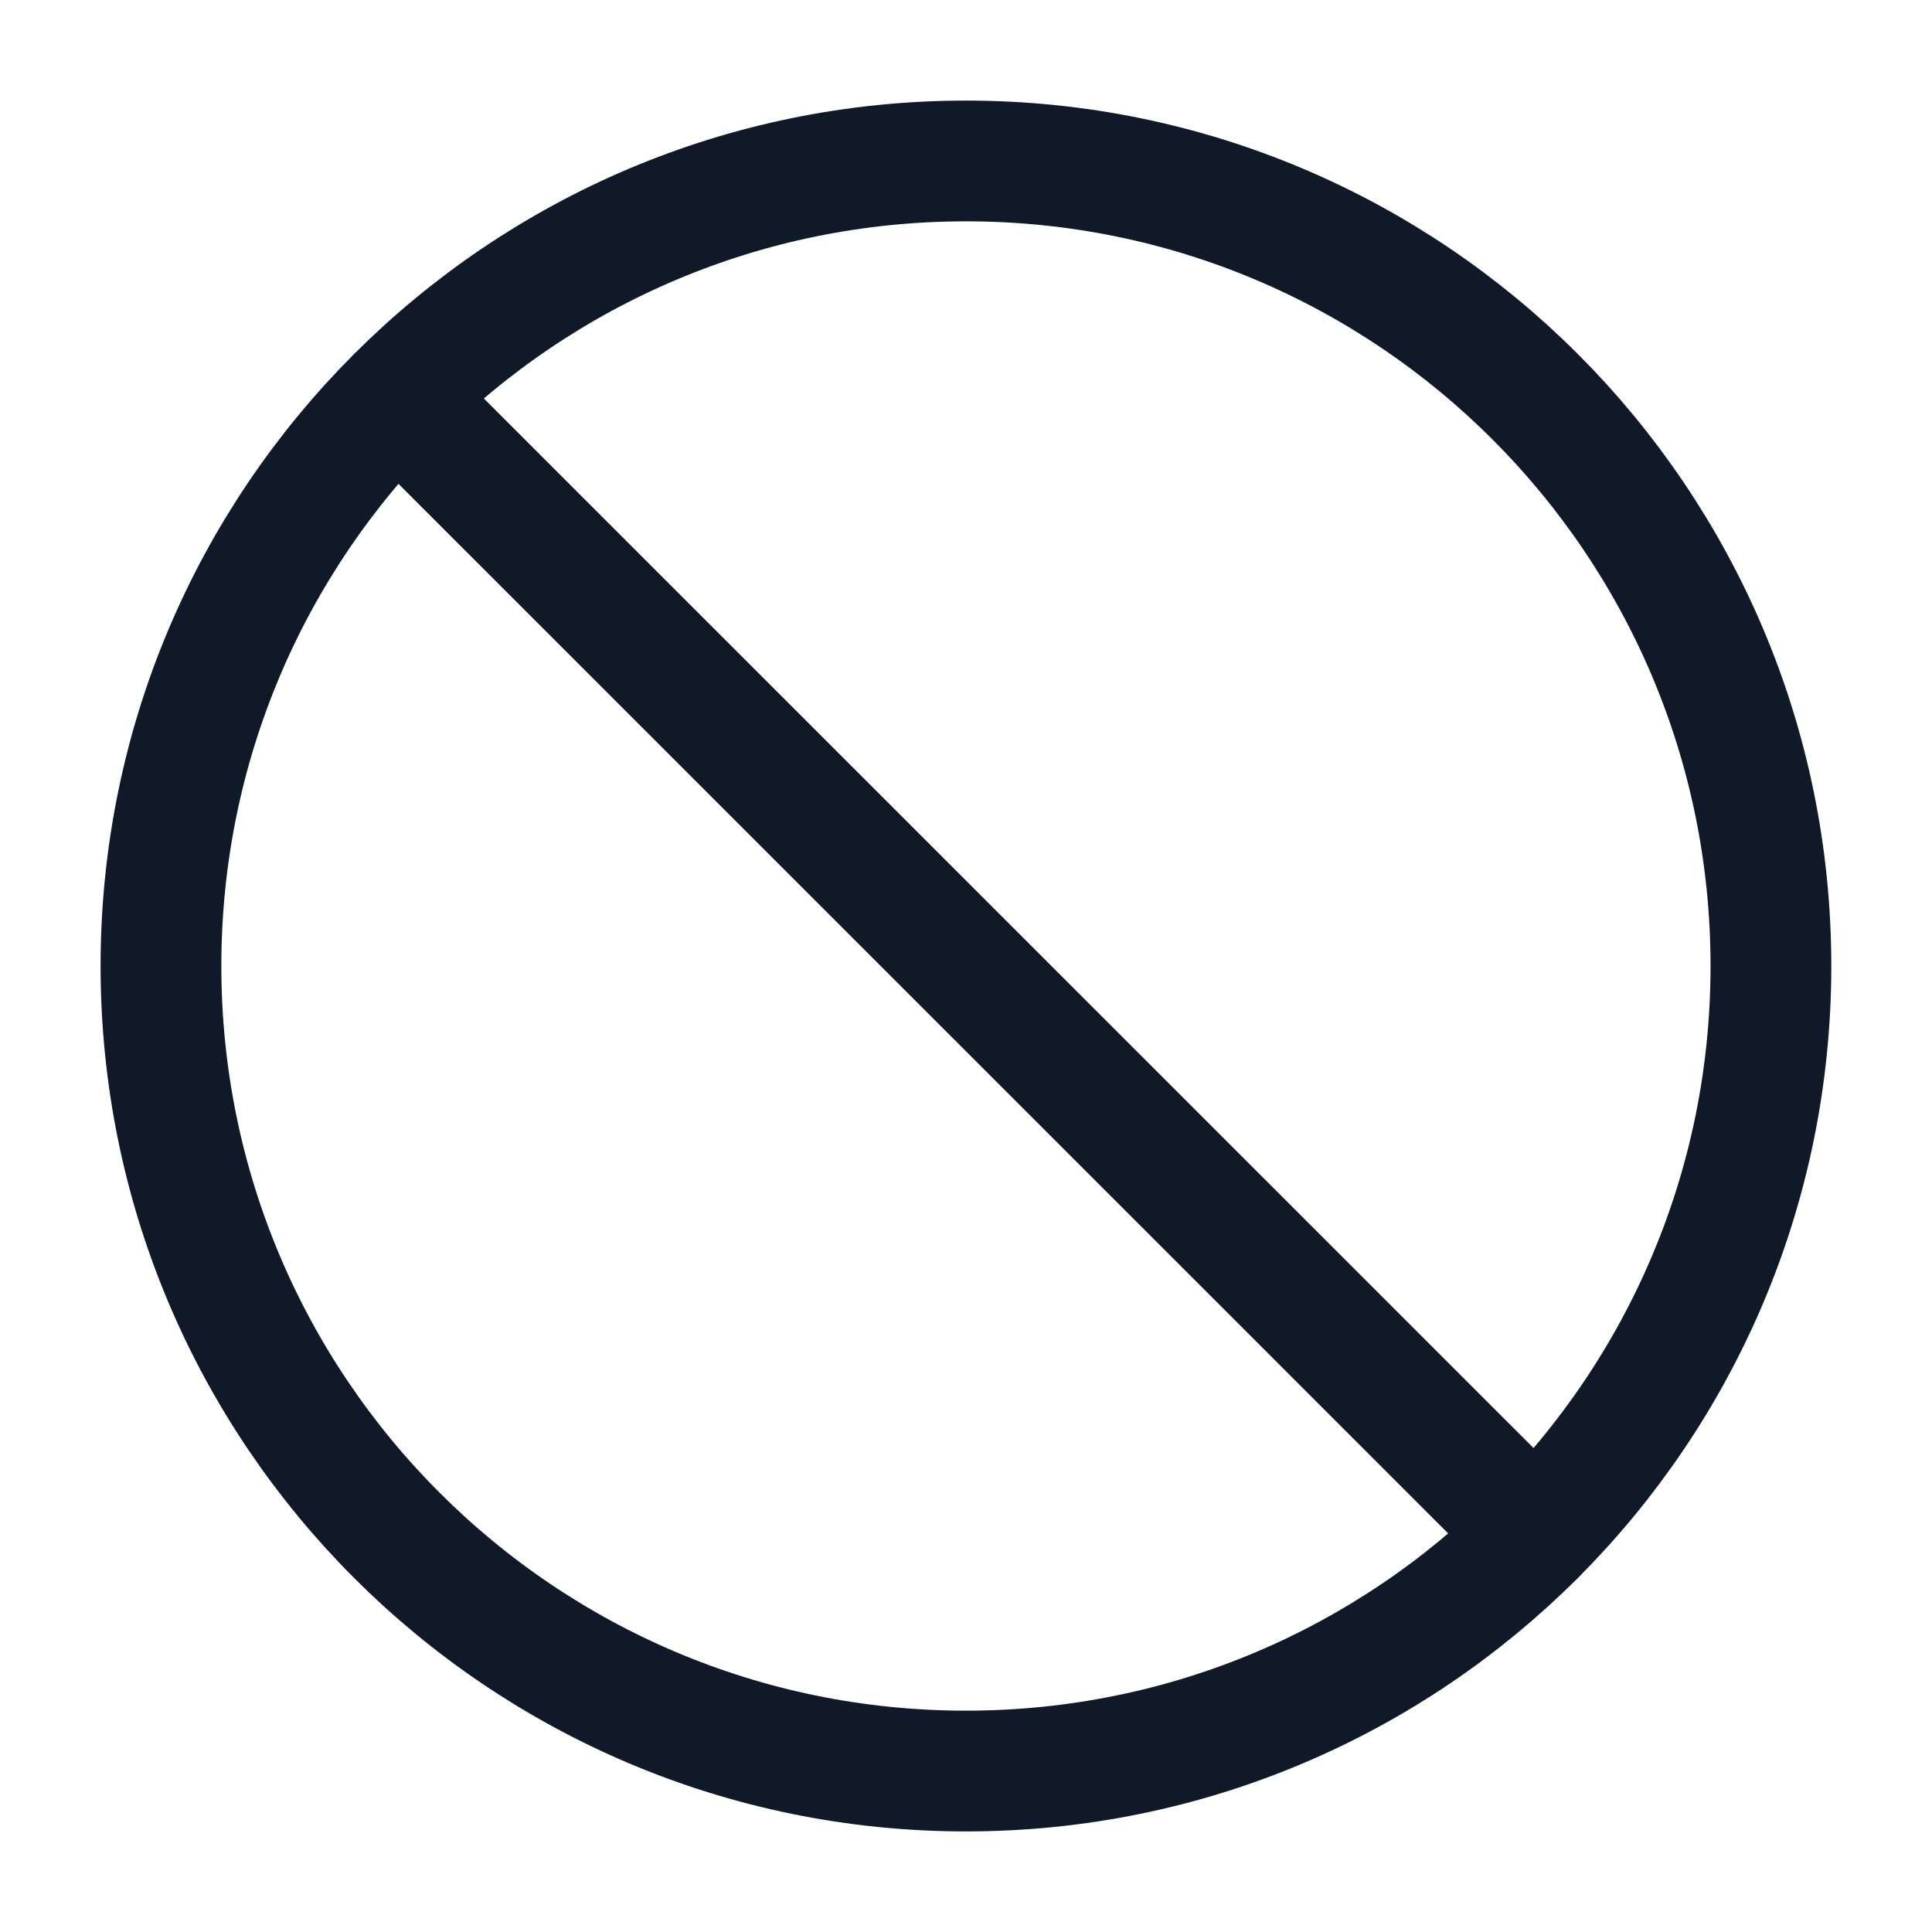 <svg width="16" height="16" viewBox="0 0 16 16" fill="none" xmlns="http://www.w3.org/2000/svg">
<g clip-path="url(#clip0_1418_16415)">
<path d="M8 14.667C11.682 14.667 14.666 11.682 14.666 8C14.666 4.318 11.682 1.333 8 1.333C4.318 1.333 1.333 4.318 1.333 8C1.333 11.682 4.318 14.667 8 14.667Z" stroke="#101928" stroke-linecap="round" stroke-linejoin="round"/>
<path d="M3.287 3.287L12.714 12.713" stroke="#101928" stroke-linecap="round" stroke-linejoin="round"/>
</g>
<defs>
<clipPath id="clip0_1418_16415">
<rect width="16" height="16" fill="white"/>
</clipPath>
</defs>
</svg>
